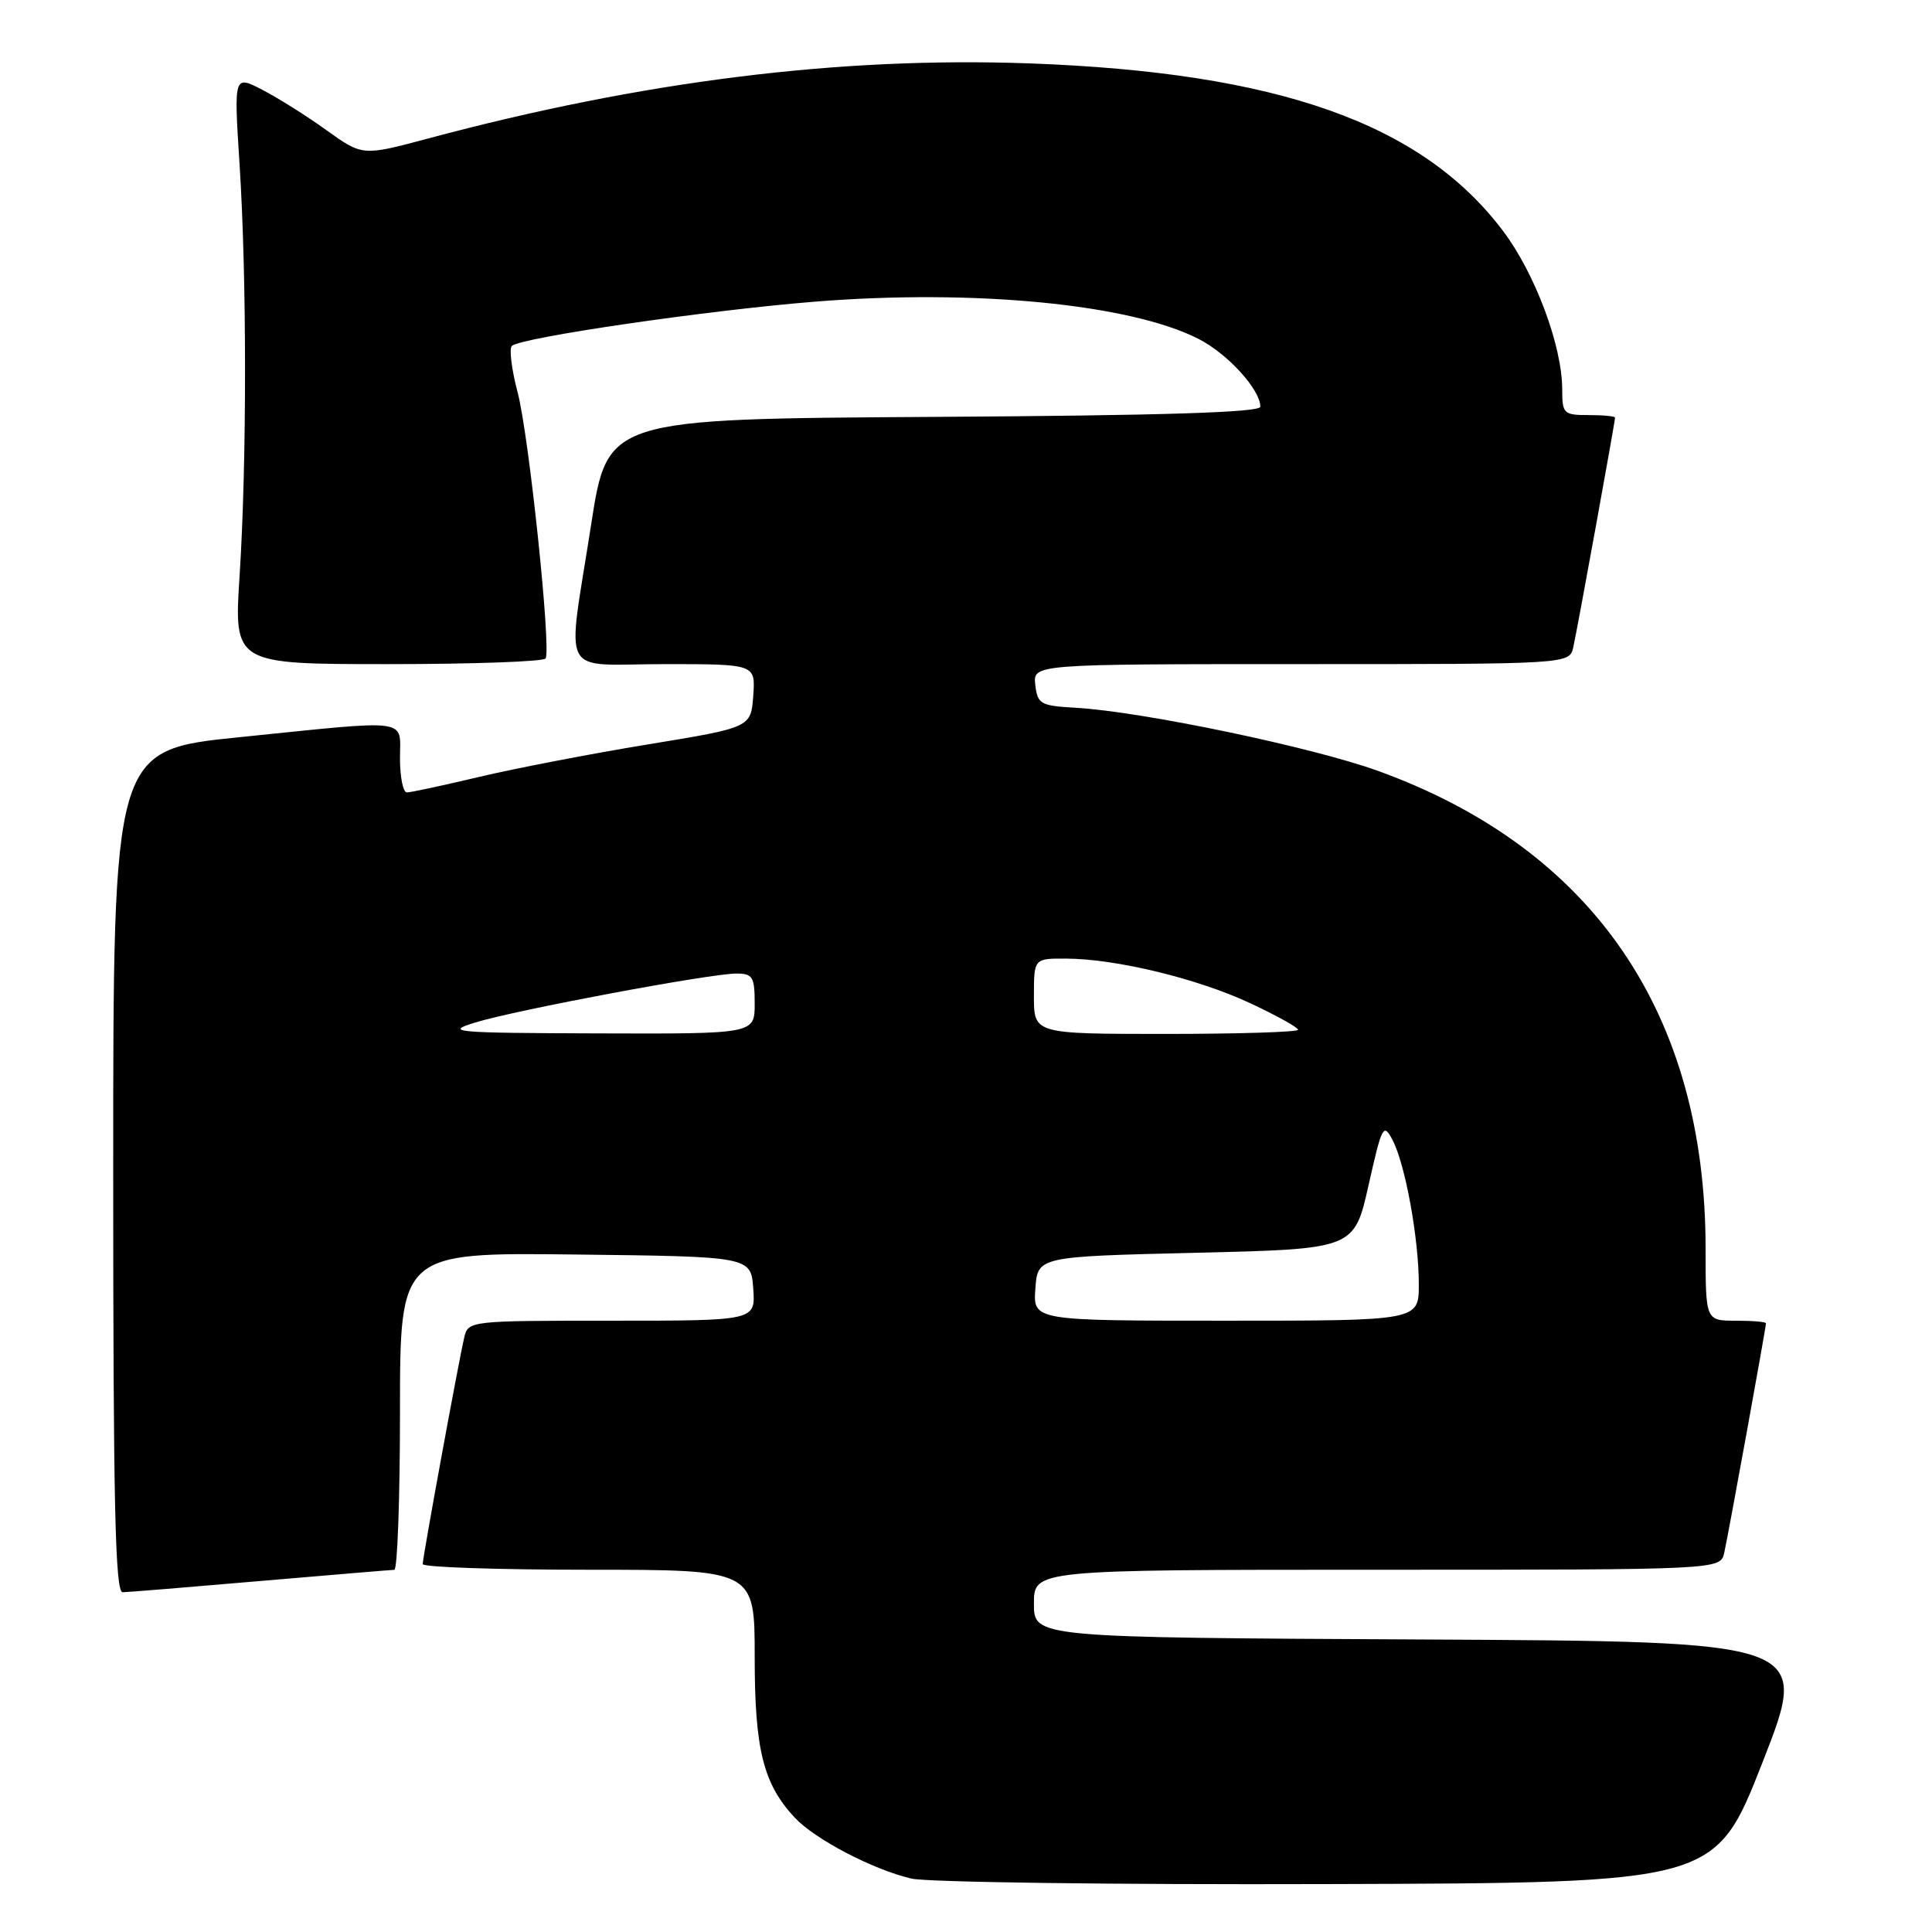 <?xml version="1.0" encoding="UTF-8" standalone="no"?>
<!DOCTYPE svg PUBLIC "-//W3C//DTD SVG 1.1//EN" "http://www.w3.org/Graphics/SVG/1.1/DTD/svg11.dtd" >
<svg xmlns="http://www.w3.org/2000/svg" xmlns:xlink="http://www.w3.org/1999/xlink" version="1.1" viewBox="0 0 256 256">
 <g >
 <path fill="currentColor"
d=" M 233.55 233.50 C 239.82 217.50 239.82 217.50 188.41 217.24 C 137.00 216.98 137.00 216.98 137.00 212.49 C 137.00 208.00 137.00 208.00 182.48 208.00 C 227.96 208.00 227.96 208.00 228.47 205.75 C 229.01 203.35 234.00 175.91 234.00 175.34 C 234.00 175.15 232.20 175.00 230.00 175.00 C 226.00 175.00 226.00 175.00 226.00 165.46 C 226.00 134.25 211.05 112.45 182.60 102.15 C 173.86 98.99 151.31 94.28 142.50 93.78 C 137.87 93.52 137.48 93.30 137.18 90.75 C 136.87 88.00 136.87 88.00 172.41 88.00 C 207.96 88.00 207.96 88.00 208.47 85.75 C 209.01 83.35 214.00 55.91 214.00 55.34 C 214.00 55.15 212.43 55.00 210.50 55.00 C 207.18 55.00 207.00 54.82 207.00 51.59 C 207.00 45.85 203.40 36.21 199.15 30.59 C 188.39 16.33 169.34 9.60 136.41 8.40 C 111.23 7.49 85.12 10.75 56.77 18.34 C 48.04 20.68 48.04 20.68 43.27 17.26 C 40.65 15.37 36.81 12.96 34.74 11.89 C 30.99 9.95 30.99 9.95 31.74 21.73 C 32.71 36.79 32.71 61.21 31.75 76.25 C 30.99 88.00 30.99 88.00 51.44 88.00 C 62.68 88.00 72.07 87.66 72.30 87.25 C 73.05 85.90 70.08 57.63 68.59 52.00 C 67.79 48.98 67.45 46.20 67.82 45.84 C 68.96 44.73 93.68 41.12 108.00 39.97 C 129.10 38.28 149.76 40.29 158.80 44.90 C 162.67 46.87 167.00 51.62 167.00 53.89 C 167.00 54.65 154.02 55.06 123.75 55.24 C 80.50 55.50 80.50 55.50 78.33 69.50 C 75.11 90.30 73.90 88.00 88.06 88.00 C 100.11 88.00 100.11 88.00 99.81 92.20 C 99.50 96.40 99.50 96.40 85.84 98.64 C 78.33 99.87 68.28 101.81 63.51 102.94 C 58.74 104.07 54.43 105.00 53.92 105.00 C 53.41 105.00 53.00 102.97 53.00 100.50 C 53.00 95.11 54.73 95.34 31.75 97.68 C 15.00 99.38 15.00 99.38 15.00 155.19 C 15.00 199.18 15.26 211.00 16.25 210.98 C 16.94 210.97 25.15 210.30 34.50 209.49 C 43.85 208.69 51.84 208.02 52.25 208.01 C 52.66 208.01 53.00 198.54 53.00 186.98 C 53.00 165.96 53.00 165.96 76.25 166.23 C 99.50 166.50 99.50 166.50 99.81 170.75 C 100.11 175.00 100.11 175.00 81.08 175.00 C 62.16 175.00 62.03 175.01 61.51 177.25 C 60.79 180.27 56.02 206.30 56.01 207.25 C 56.00 207.66 65.90 208.00 78.00 208.00 C 100.00 208.00 100.00 208.00 100.00 219.53 C 100.00 231.82 101.13 236.36 105.30 240.84 C 107.97 243.70 115.62 247.71 120.75 248.92 C 122.81 249.41 147.62 249.74 175.89 249.65 C 227.28 249.50 227.28 249.50 233.55 233.50 Z  M 137.19 170.75 C 137.50 166.50 137.50 166.50 158.47 166.00 C 179.44 165.50 179.44 165.50 181.34 157.05 C 183.12 149.12 183.32 148.76 184.52 151.06 C 186.21 154.28 188.00 164.13 188.00 170.18 C 188.00 175.00 188.00 175.00 162.44 175.00 C 136.89 175.00 136.89 175.00 137.19 170.75 Z  M 63.00 135.48 C 68.39 133.82 94.12 129.00 97.57 129.00 C 99.74 129.00 100.00 129.43 100.00 133.00 C 100.00 137.00 100.00 137.00 79.25 136.93 C 60.02 136.87 58.83 136.76 63.00 135.48 Z  M 137.00 132.00 C 137.00 127.00 137.00 127.00 141.25 127.02 C 147.86 127.04 158.70 129.67 165.66 132.93 C 169.15 134.56 172.00 136.14 172.00 136.45 C 172.00 136.75 164.12 137.00 154.50 137.00 C 137.00 137.00 137.00 137.00 137.00 132.00 Z "/>
</g>
</svg>